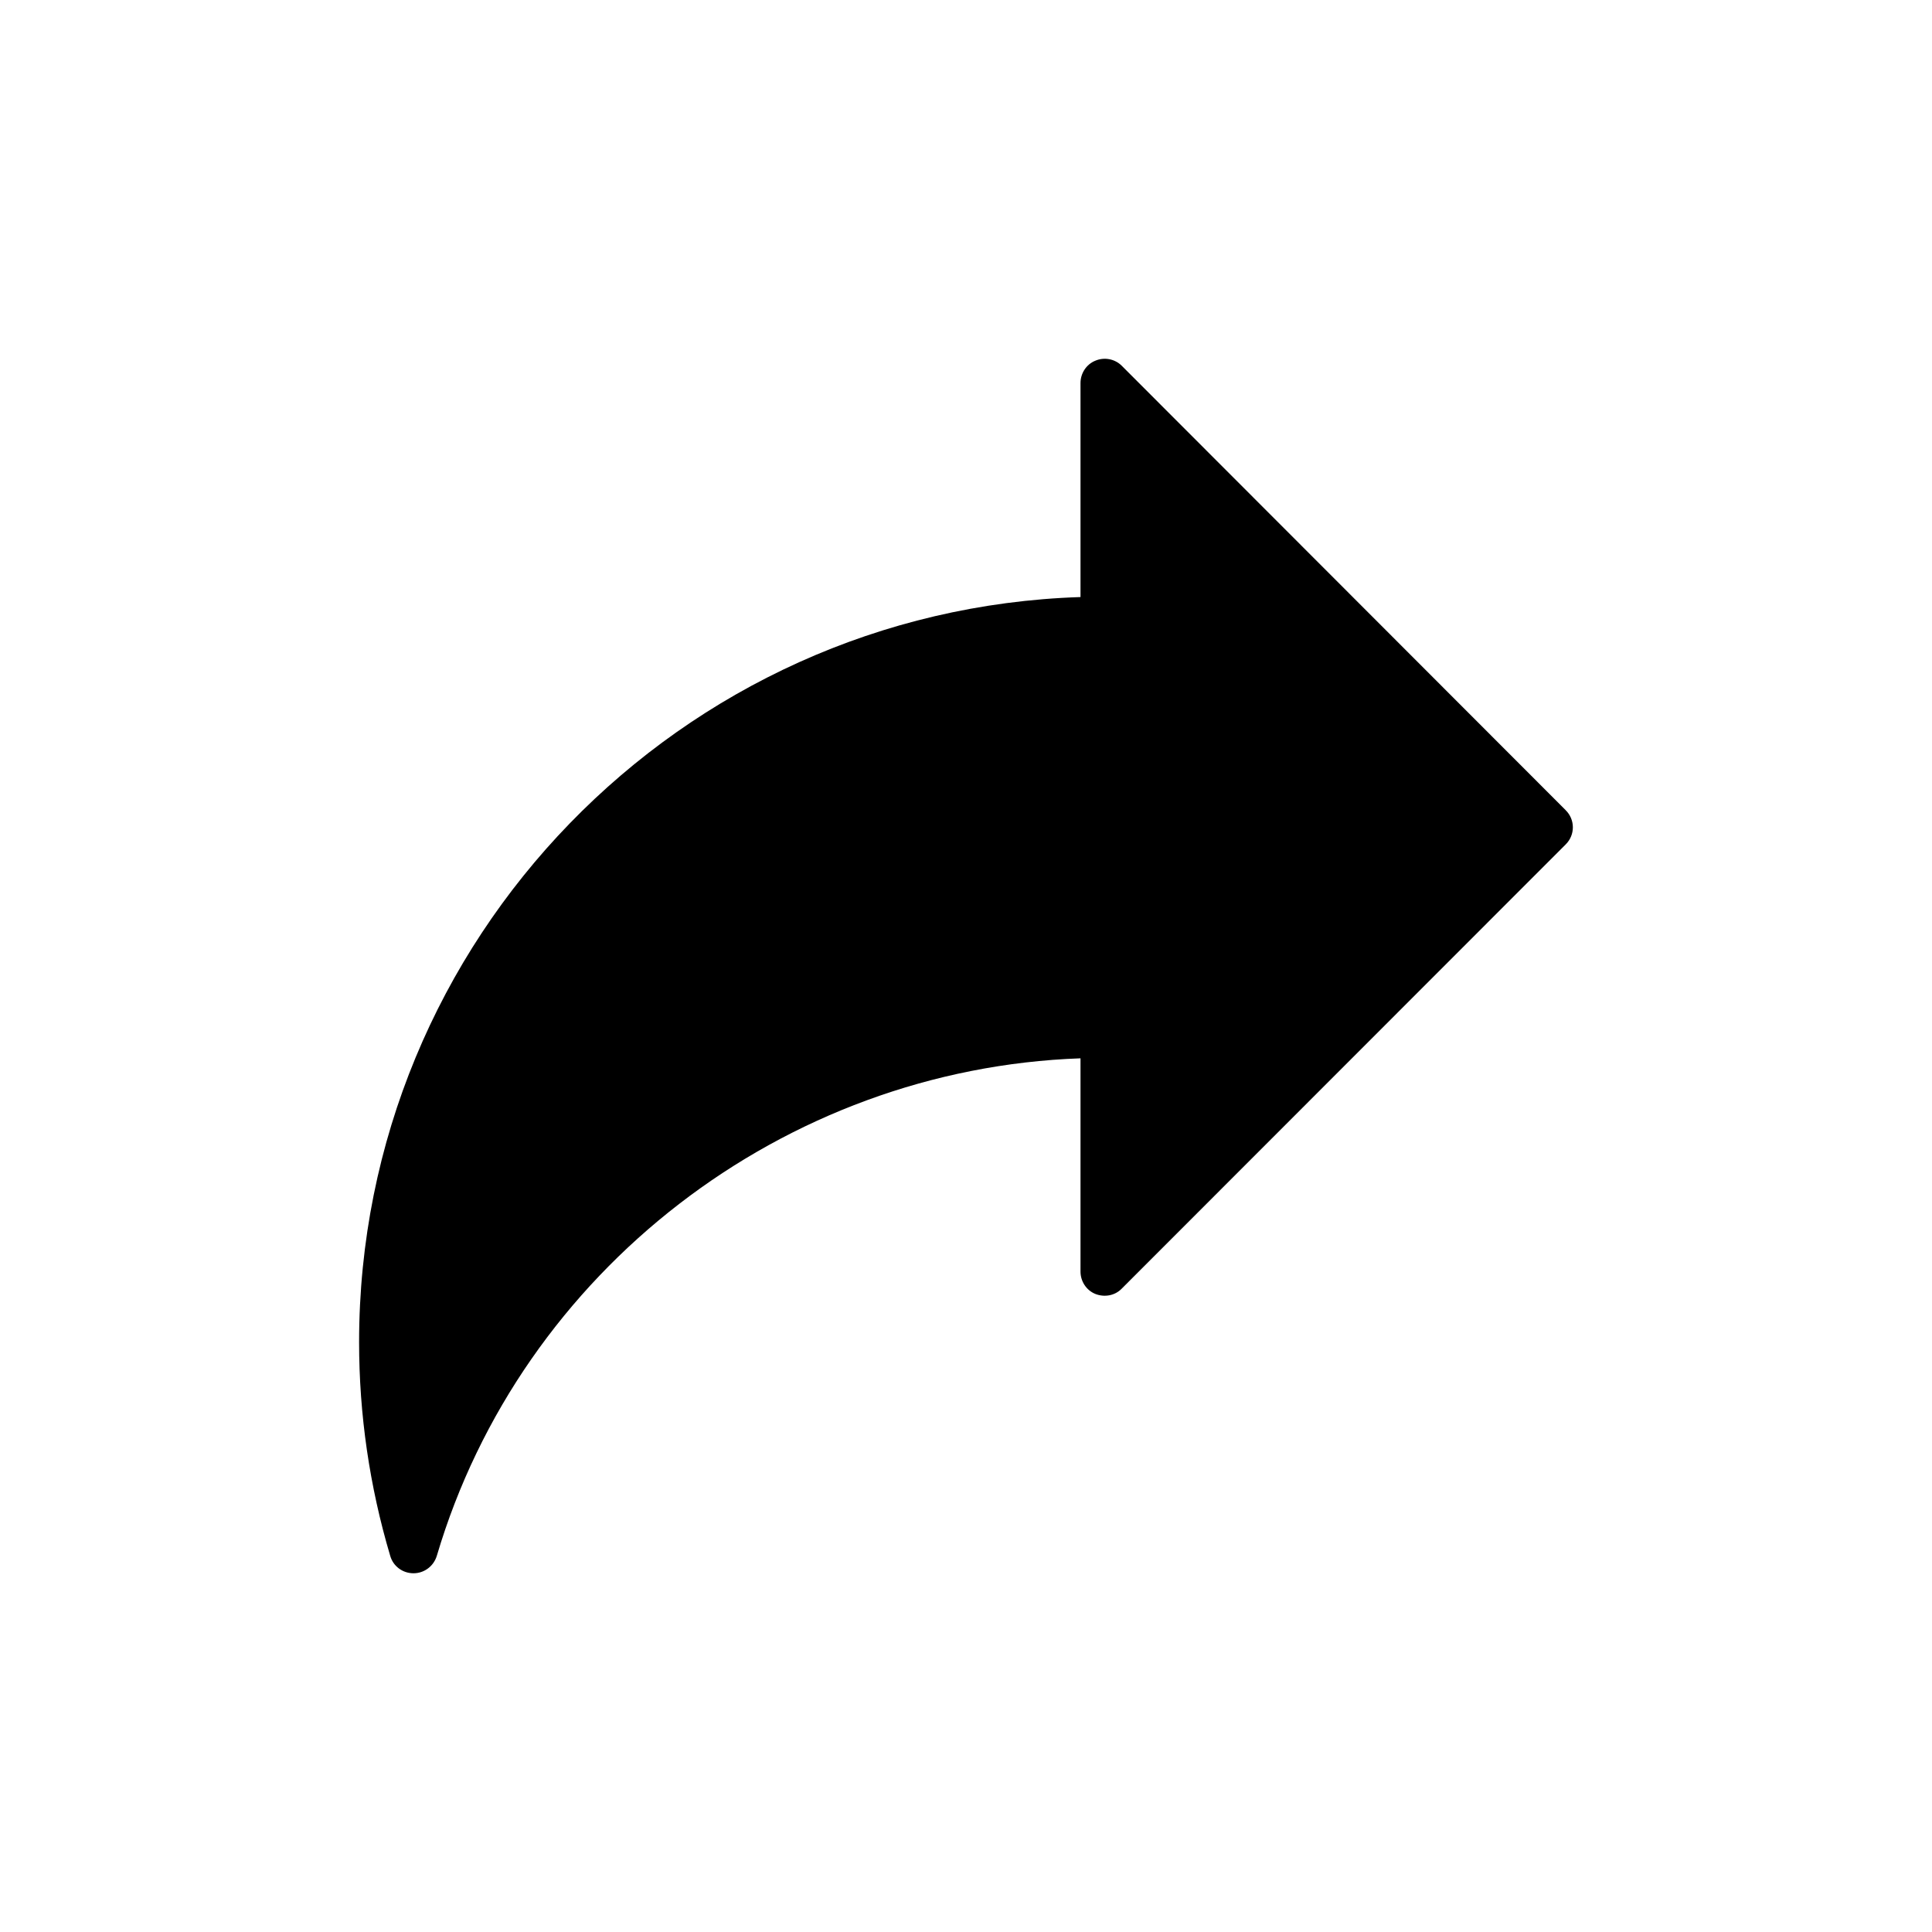 <!-- icon666.com - MILLIONS vector ICONS FREE --><svg id="Layer_1" enable-background="new 0 0 60 60" viewBox="0 0 60 60" xmlns="http://www.w3.org/2000/svg"><path d="m48.62 25.157-13.782-13.797c-.211-.211-.536-.279-.822-.158-.279.113-.46.392-.46.694v6.646c-12.424.4-22.404 10.628-22.404 23.143 0 2.24.324 4.473.966 6.631.091.324.385.543.724.543.332 0 .626-.219.724-.543 2.625-8.863 10.779-15.124 19.99-15.449v6.623c0 .302.181.581.46.694.287.113.611.053.822-.166l13.789-13.797c.294-.294.294-.77-.008-1.064z" fill="rgb(0,0,0)"></path></svg>